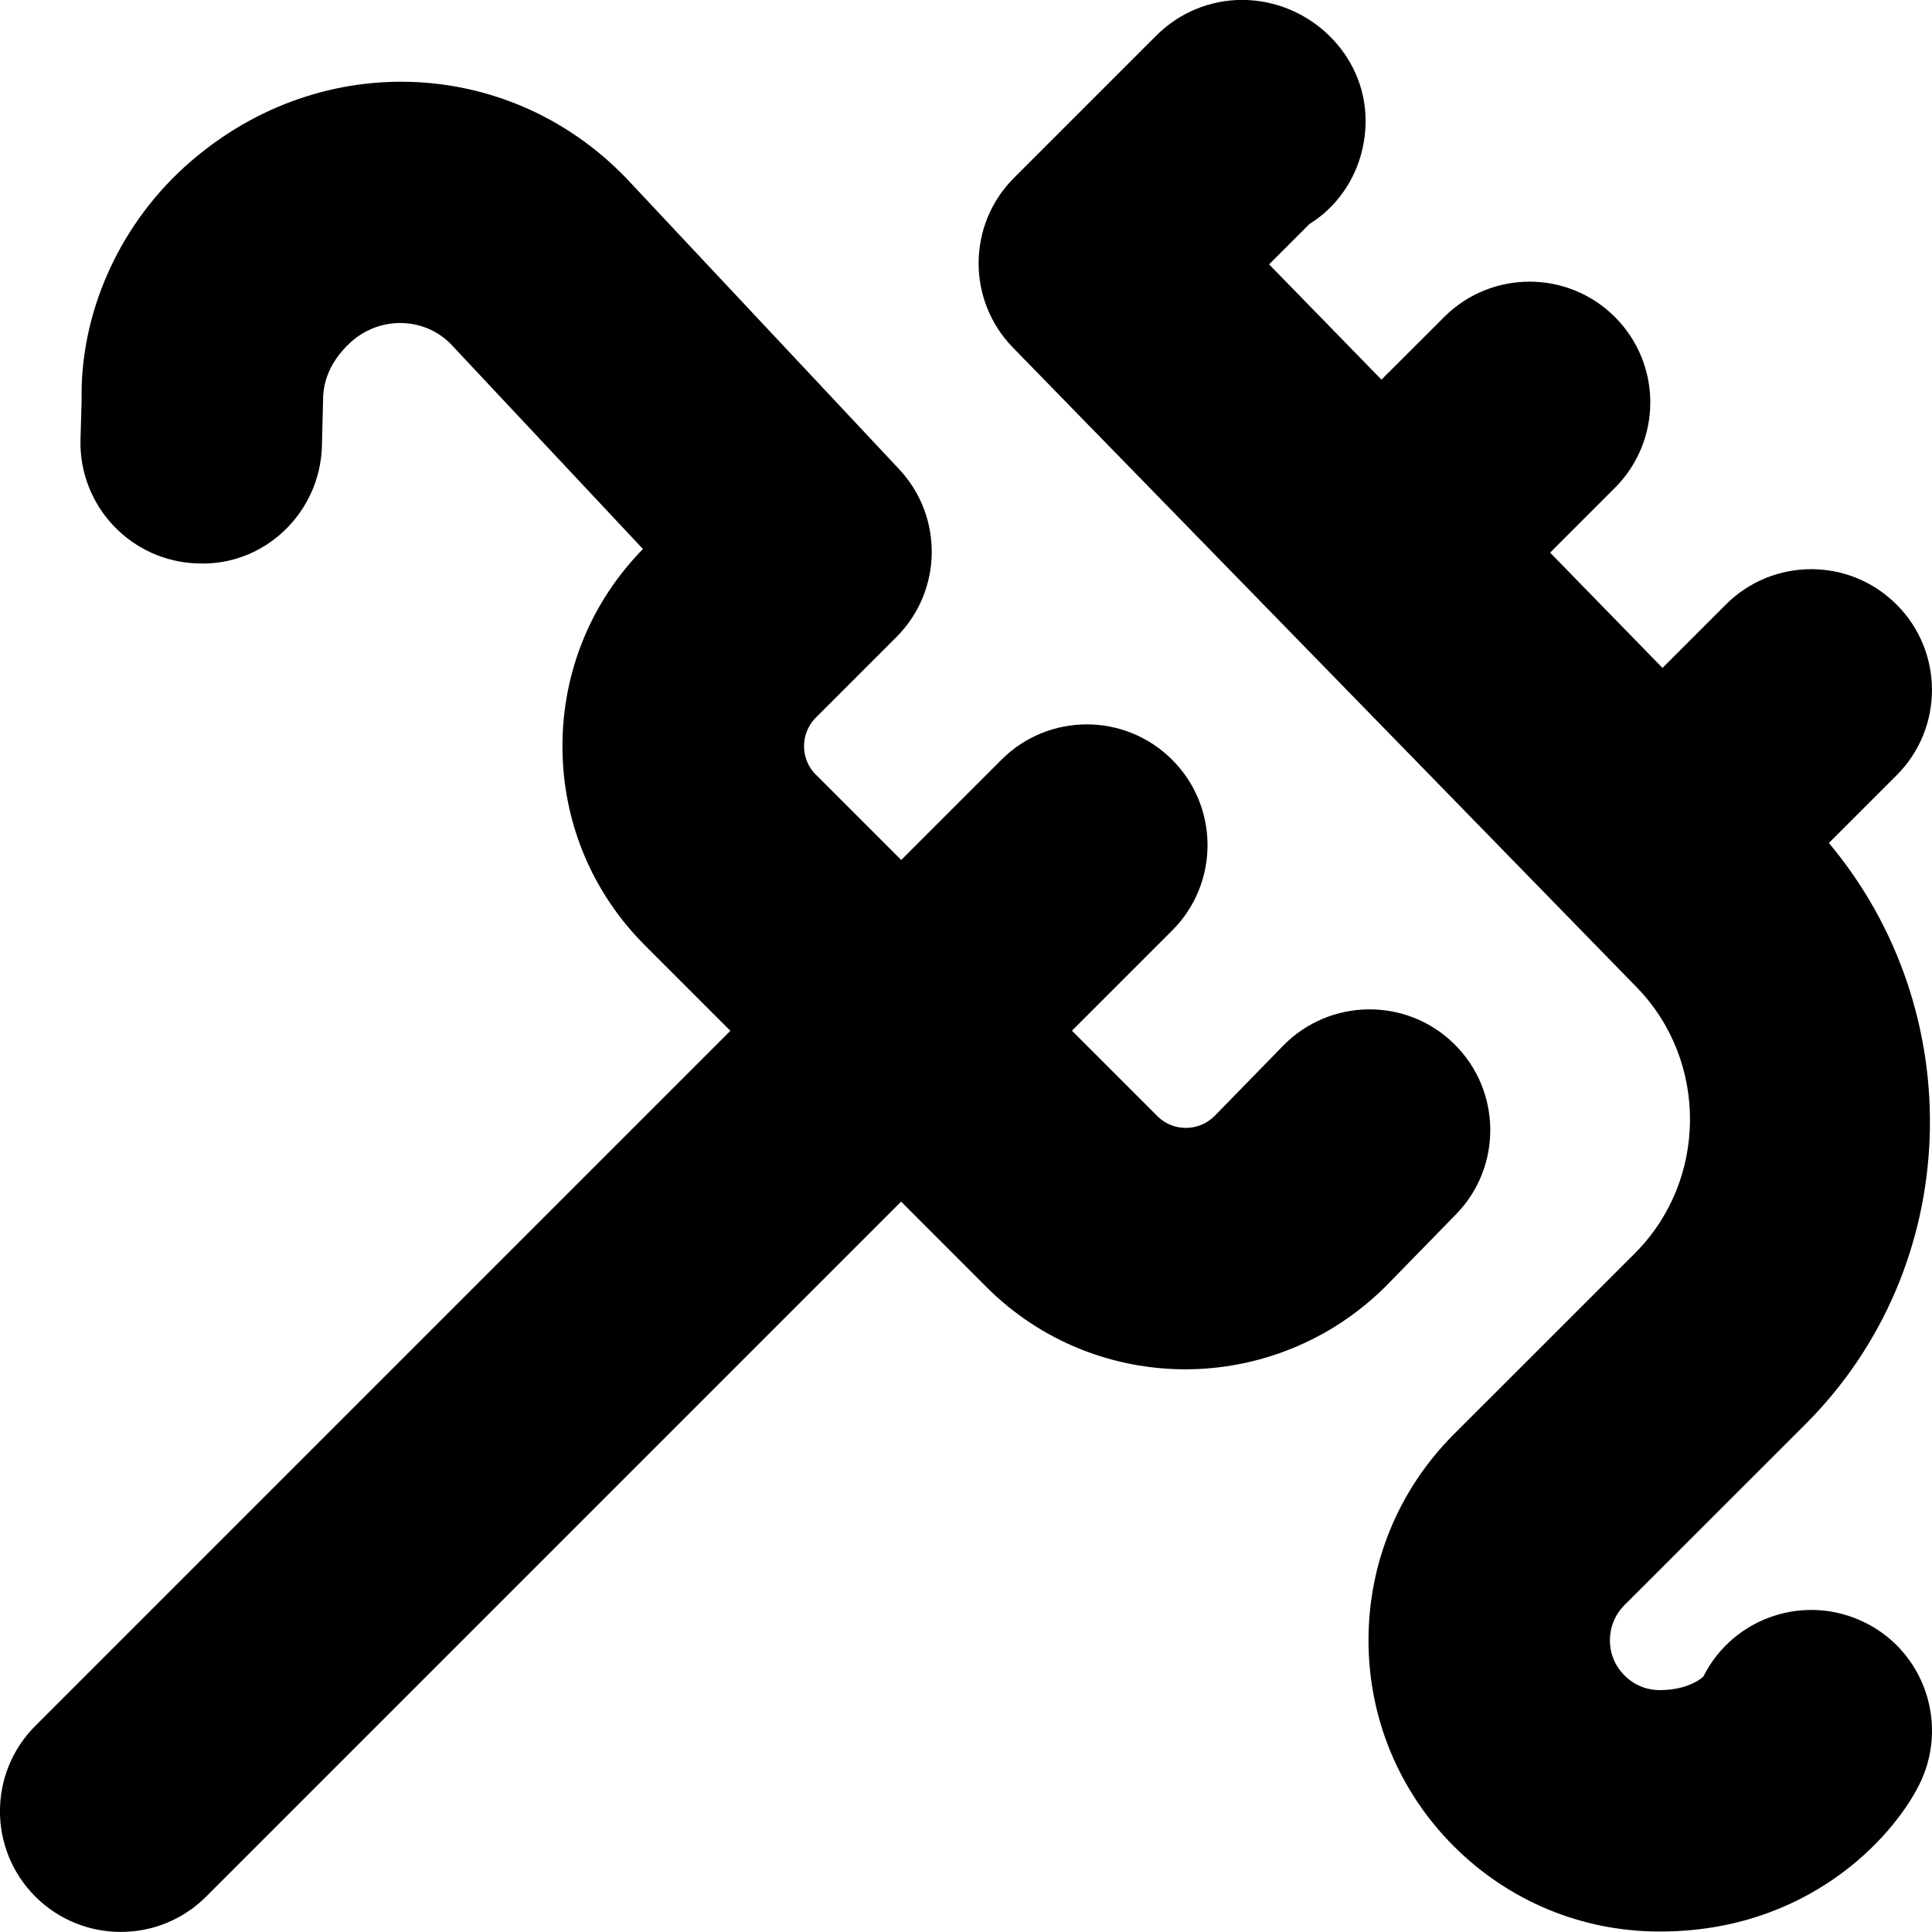 <?xml version="1.0" encoding="UTF-8"?>
<svg xmlns="http://www.w3.org/2000/svg" id="Layer_1" data-name="Layer 1" viewBox="0 0 24 24">
  <path d="M18.086,15.086c.579-.592,.567-1.542-.025-2.121-.591-.578-1.542-.567-2.121,.025l-.854,.875c-.197,.195-.514,.195-.709,0l-1.061-1.061,1.245-1.245c.586-.585,.586-1.535,0-2.121s-1.535-.586-2.121,0l-1.245,1.245-1.061-1.061c-.127-.127-.146-.276-.146-.353s.019-.226,.146-.354l1.001-1.001c.573-.572,.587-1.496,.034-2.086l-3.39-3.615c-1.479-1.534-3.87-1.611-5.491-.135-.832,.758-1.296,1.84-1.274,2.896l-.014,.483c-.023,.828,.629,1.519,1.457,1.542,.827,.036,1.519-.629,1.542-1.457l.014-.555c-.003-.155,.031-.451,.342-.734,.365-.333,.92-.316,1.25,.026l2.382,2.541c-.645,.658-1,1.526-1,2.449,0,.935,.364,1.814,1.025,2.475l1.061,1.061L.439,21.439c-.586,.586-.586,1.535,0,2.121,.293,.293,.677,.439,1.061,.439s.768-.146,1.061-.439L11.194,14.927l1.061,1.062c.681,.68,1.574,1.021,2.47,1.021s1.802-.345,2.492-1.034l.868-.889Z"/>
  <path d="M23.174,20.16c-.741-.374-1.643-.073-2.014,.666,0,.002-.169,.169-.541,.169h-.002c-.222,0-.368-.113-.436-.181-.068-.067-.182-.214-.182-.437,0-.165,.064-.321,.181-.438l2.25-2.249c1.962-1.963,2.051-5.117,.289-7.218l.841-.841c.586-.585,.586-1.536,0-2.121-.586-.586-1.535-.586-2.121,0l-.787,.787-1.396-1.432,.805-.805c.586-.586,.586-1.536,0-2.122s-1.535-.585-2.121,0l-.779,.778-1.396-1.432,.501-.501c.424-.263,.698-.74,.698-1.284,0-.829-.707-1.5-1.535-1.5-.397,0-.779,.158-1.061,.439l-1.772,1.772c-.581,.581-.586,1.52-.013,2.108l7.755,7.953c.886,.917,.872,2.396-.028,3.297l-2.251,2.25c-.683,.685-1.059,1.593-1.059,2.558s.377,1.877,1.062,2.561c.684,.682,1.591,1.057,2.552,1.057h.009c1.817,0,2.877-1.146,3.217-1.821,.372-.74,.074-1.643-.666-2.014Z"/>
</svg>
